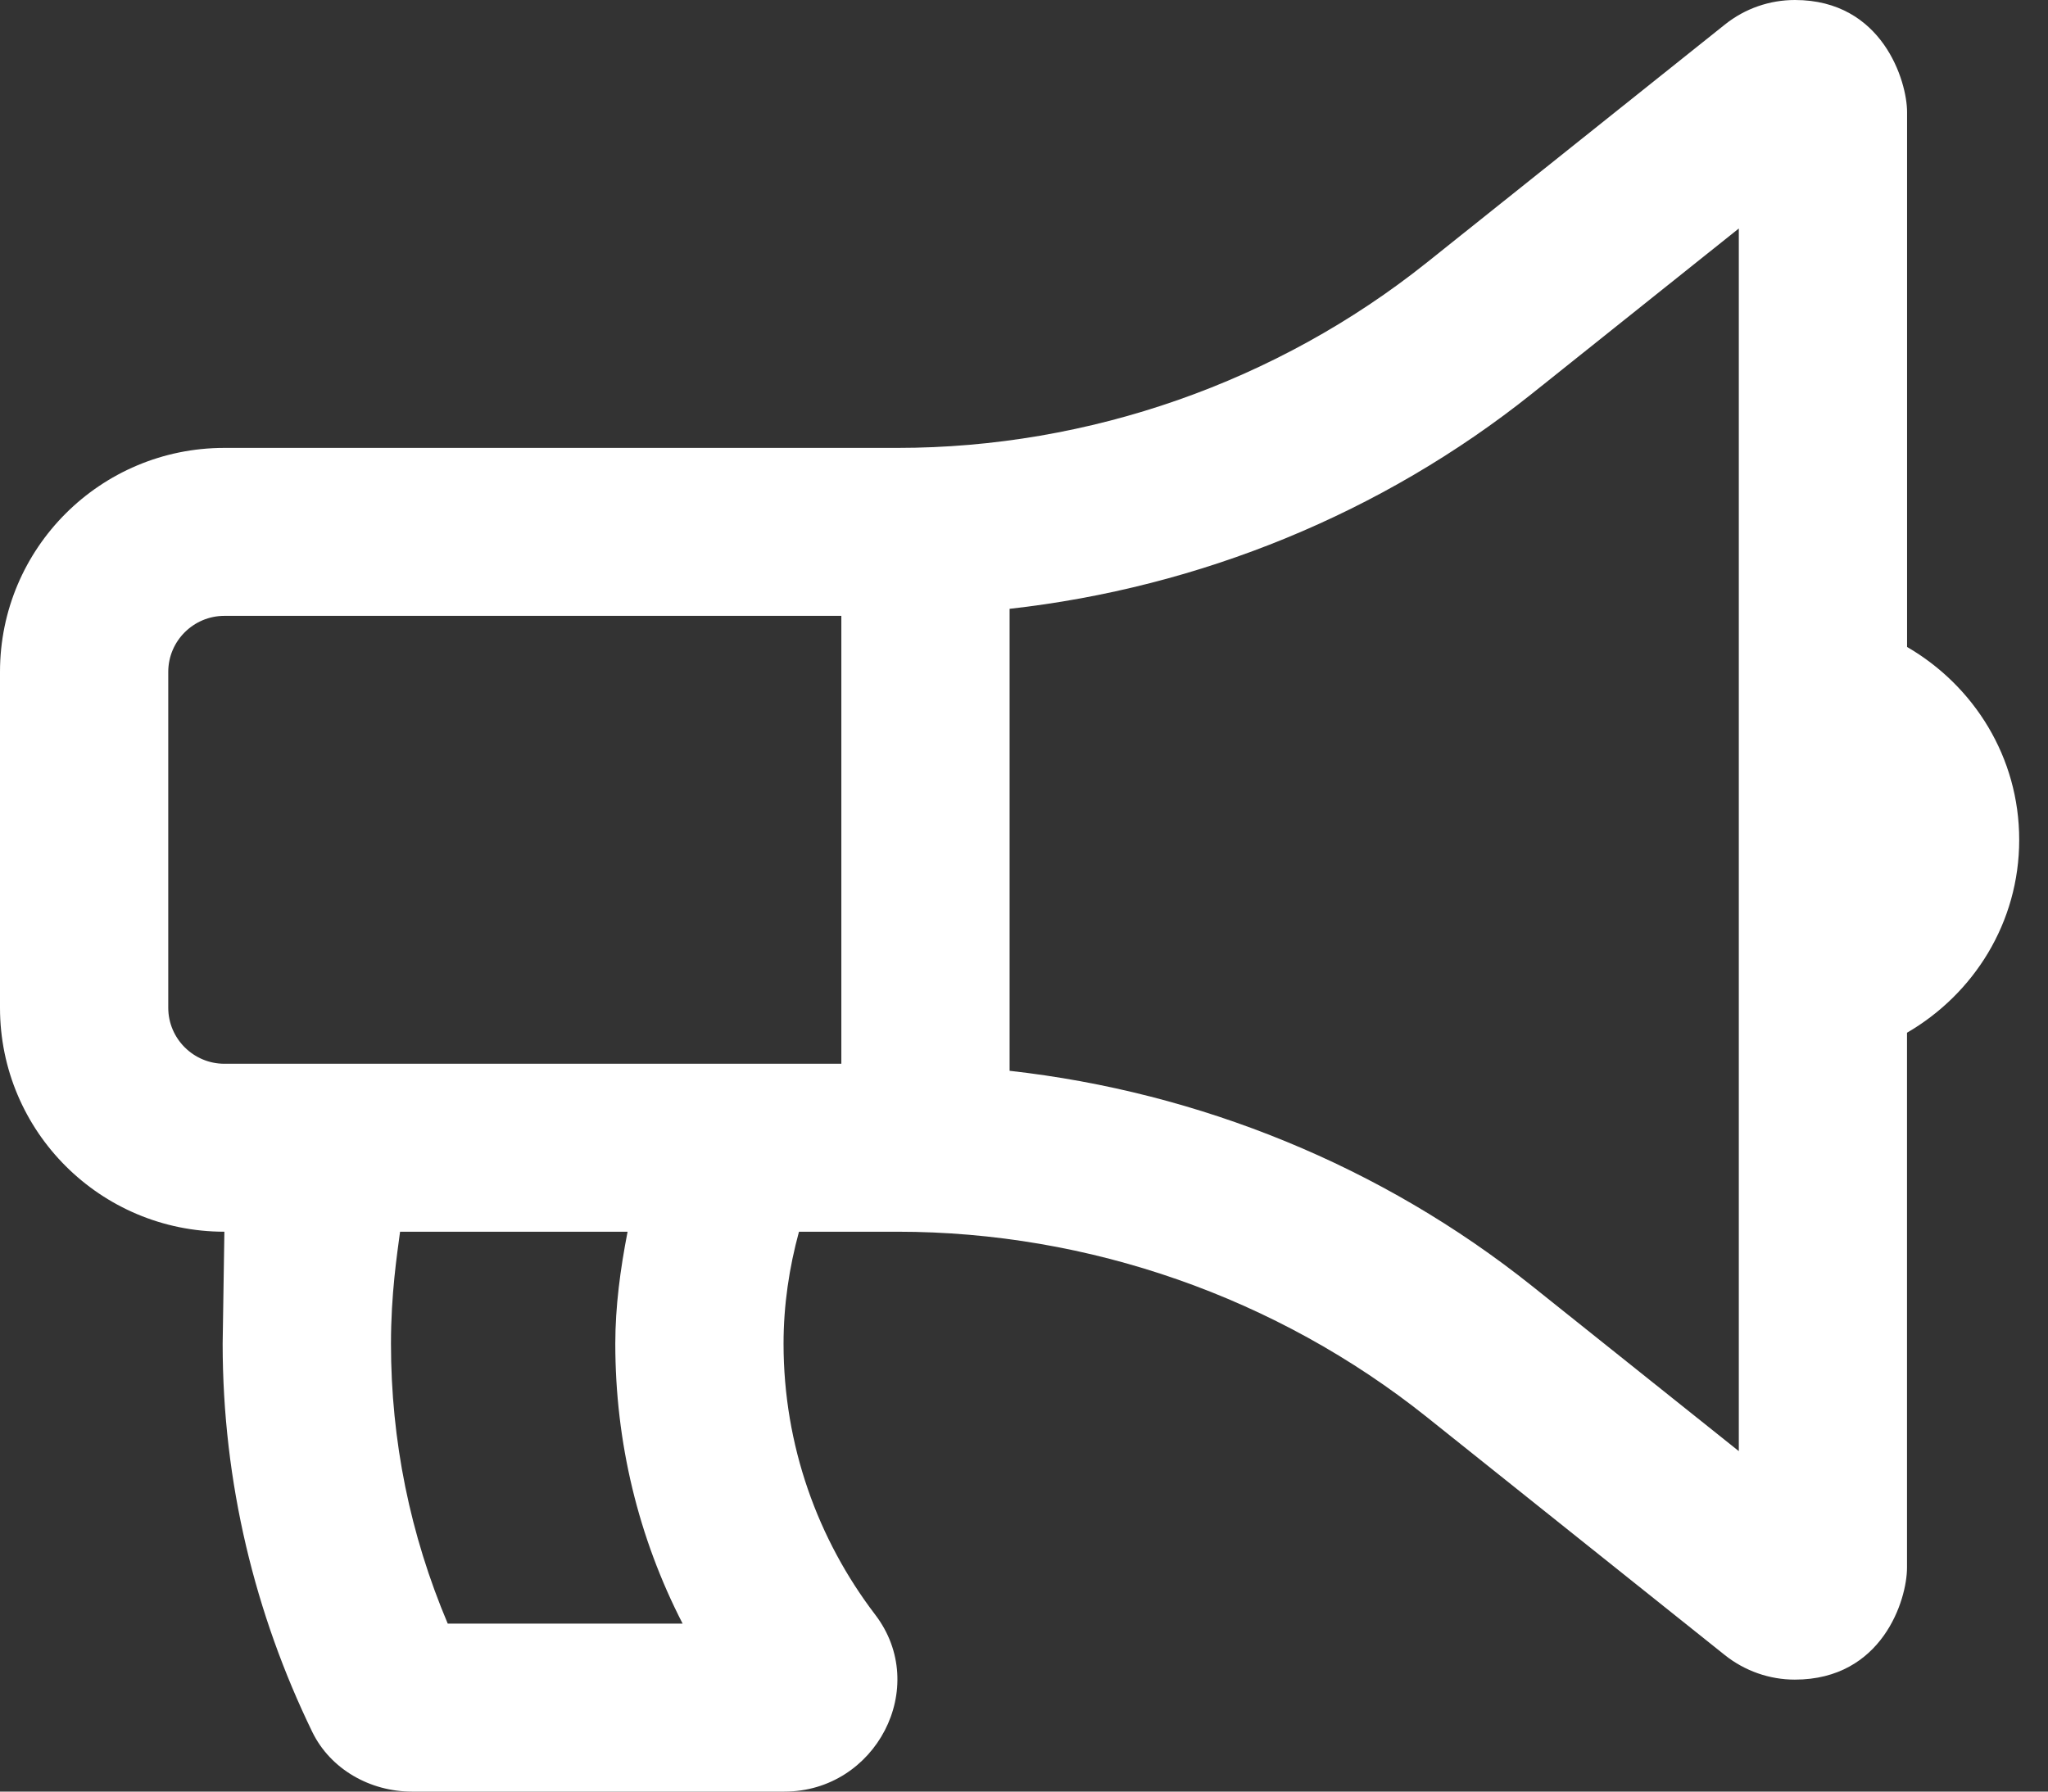 <svg width="32" height="28" viewBox="0 0 32 28" fill="none" xmlns="http://www.w3.org/2000/svg">
<rect x="0" y="0" width="32" height="28" fill="#333333" stroke="none"/>
<g clip-path="url(#clip0)">
<path d="M29.798 10.111V1.751C29.798 1.272 29.416 0 28.046 0H28.045C27.655 0 27.268 0.13 26.951 0.384L22.293 4.104C19.954 5.971 17.017 7 14.023 7H3.506C1.569 7 0 8.567 0 10.5V15.75C0 17.683 1.569 19.25 3.506 19.25L3.479 21C3.479 23.175 3.987 25.23 4.879 27.067C5.164 27.652 5.784 28 6.435 28H12.257C13.684 28 14.54 26.368 13.675 25.235C12.777 24.058 12.243 22.59 12.243 21C12.243 20.392 12.332 19.808 12.484 19.25H14.023C17.017 19.25 19.954 20.279 22.293 22.146L26.95 25.866C27.261 26.114 27.647 26.25 28.044 26.25C29.41 26.25 29.797 25.004 29.797 24.5V16.14C30.841 15.533 31.55 14.418 31.55 13.126C31.551 11.833 30.841 10.717 29.798 10.111ZM6.996 25.375C6.407 23.983 6.109 22.514 6.109 21C6.109 20.222 6.203 19.614 6.251 19.25H9.806C9.692 19.835 9.614 20.421 9.614 21C9.614 22.543 9.974 24.03 10.666 25.375H6.996ZM13.146 16.625H3.506C3.023 16.625 2.629 16.232 2.629 15.75V10.5C2.629 10.018 3.023 9.625 3.506 9.625H13.146V16.625ZM27.169 22.679L23.935 20.096C21.59 18.224 18.743 17.067 15.775 16.735V9.515C18.743 9.183 21.59 8.026 23.935 6.154L27.169 3.571V22.679Z" fill="white"/>
</g>
<defs>
<clipPath id="clip0">
<rect width="31.551" height="28" fill="white"/>
</clipPath>
</defs>
</svg>
